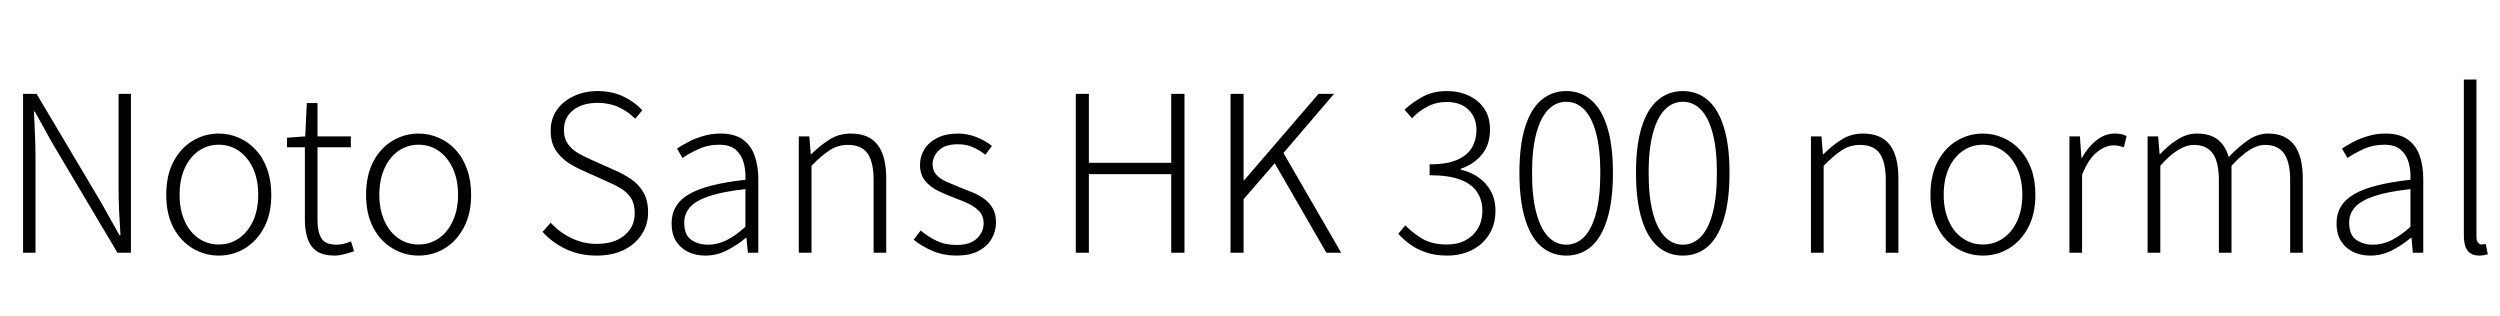 <svg xmlns="http://www.w3.org/2000/svg" xmlns:xlink="http://www.w3.org/1999/xlink" width="275.352" height="34.752"><path fill="black" d="M3.91 27.84L2.54 27.84L2.54 10.34L4.03 10.34L11.18 22.37L13.15 25.90L13.27 25.90Q13.18 24.60 13.12 23.29Q13.06 21.98 13.06 20.71L13.06 20.71L13.06 10.34L14.42 10.34L14.42 27.84L12.94 27.84L5.78 15.79L3.84 12.29L3.74 12.29Q3.79 13.56 3.85 14.81Q3.91 16.06 3.91 17.35L3.91 17.35L3.91 27.84ZM24.10 28.15L24.10 28.15Q22.56 28.15 21.23 27.36Q19.90 26.57 19.10 25.07Q18.31 23.57 18.31 21.46L18.31 21.46Q18.31 19.32 19.10 17.81Q19.90 16.30 21.23 15.50Q22.56 14.71 24.10 14.71L24.10 14.71Q25.25 14.71 26.30 15.17Q27.36 15.62 28.16 16.49Q28.97 17.35 29.42 18.61Q29.88 19.87 29.88 21.46L29.88 21.46Q29.88 23.57 29.08 25.07Q28.27 26.57 26.96 27.36Q25.66 28.15 24.10 28.15ZM24.10 26.93L24.10 26.93Q25.34 26.93 26.33 26.24Q27.31 25.56 27.88 24.32Q28.44 23.09 28.44 21.46L28.44 21.46Q28.44 19.80 27.88 18.56Q27.31 17.33 26.33 16.63Q25.34 15.94 24.10 15.94L24.10 15.94Q22.85 15.94 21.86 16.63Q20.88 17.33 20.33 18.56Q19.78 19.80 19.78 21.46L19.78 21.46Q19.78 23.09 20.33 24.32Q20.88 25.56 21.86 26.24Q22.85 26.93 24.10 26.93ZM36.86 28.15L36.86 28.15Q35.59 28.15 34.88 27.66Q34.18 27.17 33.88 26.28Q33.58 25.39 33.58 24.22L33.58 24.22L33.58 16.22L31.61 16.22L31.61 15.17L33.62 15.02L33.79 11.35L34.97 11.35L34.97 15.02L38.64 15.02L38.64 16.22L34.97 16.22L34.97 24.31Q34.97 25.51 35.39 26.23Q35.81 26.95 37.10 26.95L37.10 26.95Q37.46 26.95 37.90 26.84Q38.33 26.74 38.66 26.57L38.66 26.57L39 27.67Q38.45 27.86 37.88 28.01Q37.32 28.15 36.86 28.15ZM46.10 28.15L46.10 28.15Q44.57 28.15 43.24 27.36Q41.90 26.57 41.11 25.07Q40.32 23.57 40.32 21.46L40.32 21.46Q40.32 19.32 41.11 17.81Q41.90 16.30 43.24 15.50Q44.57 14.71 46.10 14.71L46.10 14.71Q47.26 14.71 48.31 15.17Q49.37 15.62 50.17 16.49Q50.98 17.35 51.43 18.61Q51.89 19.87 51.89 21.46L51.89 21.46Q51.89 23.57 51.08 25.07Q50.28 26.57 48.97 27.36Q47.66 28.15 46.10 28.15ZM46.10 26.93L46.10 26.93Q47.35 26.93 48.34 26.24Q49.32 25.56 49.88 24.32Q50.45 23.09 50.45 21.46L50.45 21.46Q50.45 19.80 49.88 18.56Q49.32 17.33 48.34 16.63Q47.35 15.94 46.10 15.94L46.10 15.94Q44.86 15.94 43.87 16.63Q42.89 17.33 42.34 18.56Q41.78 19.80 41.78 21.46L41.78 21.46Q41.78 23.09 42.34 24.32Q42.89 25.56 43.87 26.24Q44.86 26.93 46.10 26.93ZM65.71 28.15L65.71 28.15Q63.82 28.15 62.30 27.42Q60.79 26.69 59.76 25.54L59.76 25.54L60.65 24.53Q61.61 25.58 62.93 26.22Q64.25 26.86 65.71 26.86L65.71 26.86Q67.66 26.86 68.78 25.92Q69.91 24.98 69.91 23.50L69.91 23.50Q69.91 22.44 69.49 21.80Q69.07 21.17 68.38 20.75Q67.68 20.33 66.82 19.97L66.82 19.97L64.20 18.79Q63.43 18.46 62.60 17.93Q61.78 17.40 61.21 16.55Q60.65 15.70 60.65 14.42L60.65 14.42Q60.65 13.10 61.32 12.13Q61.99 11.16 63.17 10.60Q64.34 10.03 65.83 10.03L65.83 10.03Q67.42 10.03 68.68 10.64Q69.94 11.26 70.75 12.14L70.75 12.14L69.96 13.08Q69.19 12.29 68.16 11.81Q67.13 11.33 65.83 11.33L65.83 11.33Q64.15 11.33 63.13 12.13Q62.11 12.94 62.11 14.30L62.11 14.30Q62.11 15.29 62.59 15.91Q63.07 16.54 63.77 16.92Q64.46 17.30 65.11 17.59L65.11 17.59L67.70 18.74Q68.71 19.18 69.54 19.75Q70.37 20.33 70.87 21.19Q71.38 22.06 71.38 23.40L71.38 23.40Q71.38 24.74 70.68 25.82Q69.98 26.90 68.71 27.53Q67.44 28.15 65.71 28.15ZM77.69 28.15L77.69 28.15Q76.66 28.15 75.82 27.76Q74.98 27.36 74.47 26.58Q73.97 25.80 73.97 24.60L73.97 24.60Q73.97 22.49 75.92 21.37Q77.88 20.26 82.10 19.80L82.10 19.80Q82.15 18.84 81.92 17.96Q81.70 17.09 81.06 16.51Q80.42 15.94 79.20 15.94L79.20 15.94Q77.95 15.94 76.91 16.43Q75.86 16.92 75.17 17.40L75.17 17.40L74.57 16.37Q75.05 16.03 75.78 15.65Q76.51 15.26 77.42 14.99Q78.34 14.71 79.37 14.71L79.37 14.71Q80.90 14.71 81.82 15.37Q82.73 16.03 83.12 17.16Q83.52 18.29 83.52 19.73L83.52 19.73L83.52 27.84L82.37 27.84L82.22 26.21L82.13 26.21Q81.19 27 80.06 27.58Q78.94 28.15 77.69 28.15ZM77.98 26.95L77.98 26.95Q79.03 26.95 80.02 26.46Q81 25.97 82.10 24.98L82.10 24.98L82.10 20.83Q79.61 21.10 78.12 21.60Q76.63 22.10 76.00 22.82Q75.36 23.54 75.36 24.53L75.36 24.53Q75.36 25.87 76.13 26.41Q76.90 26.95 77.98 26.95ZM89.38 27.84L87.98 27.84L87.98 15.02L89.14 15.02L89.30 16.99L89.35 16.99Q90.31 16.03 91.36 15.37Q92.40 14.71 93.72 14.71L93.72 14.71Q95.71 14.71 96.66 15.95Q97.61 17.18 97.61 19.66L97.61 19.66L97.61 27.84L96.22 27.84L96.22 19.85Q96.22 17.86 95.56 16.91Q94.90 15.96 93.38 15.96L93.38 15.96Q92.28 15.96 91.39 16.54Q90.50 17.11 89.38 18.26L89.38 18.26L89.38 27.84ZM105.34 28.15L105.34 28.15Q103.94 28.15 102.72 27.64Q101.50 27.12 100.63 26.40L100.63 26.40L101.40 25.39Q102.22 26.06 103.15 26.52Q104.09 26.98 105.38 26.98L105.38 26.98Q106.85 26.98 107.59 26.27Q108.34 25.56 108.34 24.58L108.34 24.58Q108.34 23.81 107.87 23.29Q107.40 22.78 106.69 22.44Q105.98 22.10 105.24 21.84L105.24 21.84Q104.30 21.48 103.40 21.06Q102.50 20.64 101.92 19.94Q101.33 19.25 101.33 18.17L101.33 18.17Q101.33 17.21 101.82 16.43Q102.31 15.65 103.25 15.18Q104.18 14.71 105.53 14.71L105.53 14.71Q106.58 14.71 107.57 15.11Q108.55 15.50 109.25 16.08L109.25 16.08L108.53 17.04Q107.88 16.54 107.16 16.21Q106.44 15.89 105.50 15.89L105.50 15.89Q104.09 15.89 103.40 16.56Q102.72 17.23 102.72 18.10L102.72 18.10Q102.72 18.79 103.13 19.25Q103.54 19.70 104.21 20.00Q104.88 20.30 105.60 20.59L105.60 20.59Q106.37 20.88 107.09 21.18Q107.81 21.48 108.40 21.90Q108.98 22.32 109.34 22.94Q109.70 23.57 109.70 24.50L109.70 24.50Q109.70 25.49 109.20 26.33Q108.70 27.17 107.74 27.66Q106.78 28.15 105.34 28.15ZM119.93 27.84L118.49 27.84L118.49 10.34L119.93 10.34L119.93 17.93L129 17.93L129 10.34L130.46 10.34L130.46 27.84L129 27.84L129 19.18L119.93 19.18L119.93 27.84ZM136.97 27.84L135.53 27.84L135.53 10.34L136.97 10.34L136.97 19.87L137.02 19.87L145.22 10.34L146.93 10.34L141.36 16.85L147.72 27.84L146.09 27.84L140.40 17.98L136.97 21.94L136.97 27.84ZM159.41 28.15L159.41 28.15Q158.06 28.15 157.06 27.80Q156.05 27.46 155.29 26.90Q154.54 26.35 154.01 25.75L154.01 25.75L154.78 24.82Q155.54 25.61 156.62 26.27Q157.70 26.93 159.38 26.93L159.38 26.93Q160.54 26.93 161.40 26.47Q162.26 26.02 162.77 25.18Q163.27 24.34 163.27 23.21L163.27 23.21Q163.27 22.03 162.68 21.14Q162.10 20.26 160.82 19.78Q159.55 19.30 157.46 19.30L157.46 19.30L157.46 18.10Q159.41 18.10 160.52 17.59Q161.64 17.09 162.13 16.24Q162.62 15.38 162.62 14.33L162.62 14.33Q162.62 12.94 161.74 12.08Q160.85 11.23 159.34 11.23L159.34 11.23Q158.18 11.23 157.20 11.75Q156.22 12.26 155.52 13.03L155.52 13.03L154.70 12.07Q155.62 11.23 156.74 10.63Q157.87 10.03 159.36 10.03L159.36 10.03Q160.70 10.03 161.78 10.54Q162.86 11.04 163.49 11.98Q164.11 12.91 164.11 14.26L164.11 14.26Q164.11 15.96 163.20 17.04Q162.29 18.12 160.90 18.58L160.90 18.58L160.90 18.70Q161.93 18.91 162.80 19.51Q163.68 20.11 164.20 21.05Q164.71 21.98 164.71 23.21L164.71 23.21Q164.71 24.72 164.00 25.84Q163.30 26.95 162.10 27.55Q160.90 28.15 159.41 28.15ZM172.51 28.15L172.51 28.15Q170.93 28.15 169.76 27.16Q168.60 26.16 167.98 24.13Q167.35 22.10 167.35 19.03L167.35 19.03Q167.35 15.98 167.98 13.99Q168.60 12 169.76 11.02Q170.93 10.03 172.51 10.03L172.51 10.03Q174.10 10.03 175.25 11.02Q176.40 12 177.02 13.99Q177.65 15.98 177.65 19.03L177.65 19.03Q177.65 22.10 177.02 24.13Q176.40 26.16 175.25 27.16Q174.10 28.15 172.51 28.15ZM172.51 26.95L172.51 26.95Q173.64 26.95 174.49 26.08Q175.34 25.20 175.80 23.44Q176.26 21.67 176.26 19.03L176.26 19.03Q176.26 16.44 175.80 14.69Q175.34 12.94 174.49 12.07Q173.64 11.21 172.51 11.21L172.51 11.21Q171.38 11.21 170.53 12.07Q169.68 12.94 169.21 14.69Q168.74 16.44 168.74 19.03L168.74 19.03Q168.74 21.67 169.21 23.44Q169.68 25.20 170.53 26.08Q171.38 26.95 172.51 26.95ZM185.35 28.15L185.35 28.15Q183.77 28.15 182.60 27.16Q181.44 26.16 180.82 24.13Q180.19 22.10 180.19 19.03L180.19 19.03Q180.19 15.98 180.82 13.99Q181.44 12 182.60 11.02Q183.77 10.03 185.35 10.03L185.35 10.03Q186.94 10.03 188.09 11.02Q189.24 12 189.86 13.99Q190.49 15.98 190.49 19.03L190.49 19.03Q190.49 22.10 189.86 24.13Q189.24 26.16 188.09 27.16Q186.94 28.15 185.35 28.15ZM185.35 26.95L185.35 26.95Q186.48 26.95 187.33 26.08Q188.18 25.20 188.64 23.44Q189.10 21.67 189.10 19.03L189.10 19.03Q189.10 16.44 188.64 14.69Q188.18 12.94 187.33 12.07Q186.48 11.21 185.35 11.21L185.35 11.21Q184.22 11.21 183.37 12.07Q182.52 12.94 182.05 14.69Q181.58 16.44 181.58 19.03L181.58 19.03Q181.58 21.67 182.05 23.44Q182.52 25.20 183.37 26.08Q184.22 26.95 185.35 26.95ZM200.86 27.84L199.46 27.84L199.46 15.02L200.62 15.02L200.78 16.99L200.83 16.99Q201.79 16.03 202.84 15.37Q203.88 14.71 205.20 14.71L205.20 14.71Q207.19 14.71 208.14 15.95Q209.09 17.18 209.09 19.66L209.09 19.66L209.09 27.84L207.70 27.84L207.70 19.85Q207.70 17.86 207.04 16.91Q206.38 15.96 204.86 15.96L204.86 15.96Q203.76 15.96 202.87 16.54Q201.98 17.11 200.86 18.26L200.86 18.26L200.86 27.84ZM218.40 28.15L218.40 28.15Q216.86 28.15 215.53 27.36Q214.20 26.57 213.41 25.07Q212.62 23.57 212.62 21.46L212.62 21.46Q212.62 19.32 213.41 17.81Q214.20 16.30 215.53 15.50Q216.86 14.71 218.40 14.71L218.40 14.71Q219.55 14.71 220.61 15.17Q221.66 15.62 222.47 16.49Q223.27 17.35 223.73 18.61Q224.18 19.87 224.18 21.46L224.18 21.46Q224.18 23.57 223.38 25.07Q222.58 26.57 221.27 27.36Q219.96 28.15 218.40 28.15ZM218.40 26.93L218.40 26.93Q219.65 26.93 220.63 26.24Q221.62 25.56 222.18 24.32Q222.74 23.09 222.74 21.46L222.74 21.46Q222.74 19.80 222.18 18.56Q221.62 17.33 220.63 16.63Q219.65 15.94 218.40 15.94L218.40 15.94Q217.15 15.94 216.17 16.63Q215.18 17.33 214.63 18.56Q214.08 19.80 214.08 21.46L214.08 21.46Q214.08 23.09 214.63 24.32Q215.18 25.56 216.17 26.24Q217.15 26.93 218.40 26.93ZM229.32 27.84L227.93 27.84L227.93 15.02L229.08 15.02L229.25 17.40L229.30 17.40Q229.94 16.22 230.88 15.47Q231.82 14.71 232.92 14.71L232.92 14.71Q233.30 14.71 233.62 14.77Q233.93 14.83 234.22 14.98L234.22 14.98L233.93 16.22Q233.62 16.13 233.38 16.07Q233.14 16.01 232.75 16.01L232.75 16.01Q231.91 16.01 230.98 16.74Q230.04 17.47 229.32 19.25L229.32 19.25L229.32 27.84ZM237.94 27.84L236.54 27.84L236.54 15.02L237.70 15.02L237.86 16.99L237.91 16.99Q238.78 16.03 239.82 15.37Q240.86 14.71 241.94 14.71L241.94 14.71Q243.48 14.71 244.31 15.41Q245.14 16.10 245.47 17.30L245.47 17.30Q246.58 16.13 247.63 15.42Q248.69 14.71 249.82 14.71L249.82 14.71Q251.71 14.71 252.67 15.95Q253.63 17.18 253.63 19.66L253.63 19.66L253.63 27.84L252.24 27.84L252.24 19.85Q252.24 17.86 251.57 16.91Q250.90 15.96 249.48 15.96L249.48 15.96Q248.62 15.96 247.73 16.54Q246.84 17.11 245.78 18.26L245.78 18.26L245.78 27.84L244.39 27.84L244.39 19.85Q244.39 17.86 243.72 16.91Q243.05 15.96 241.63 15.96L241.63 15.96Q240.79 15.96 239.87 16.54Q238.94 17.11 237.94 18.26L237.94 18.26L237.94 27.84ZM261.07 28.15L261.07 28.15Q260.04 28.15 259.20 27.76Q258.36 27.36 257.86 26.58Q257.35 25.80 257.35 24.60L257.35 24.60Q257.35 22.49 259.31 21.37Q261.26 20.26 265.49 19.80L265.49 19.80Q265.54 18.84 265.31 17.96Q265.08 17.09 264.44 16.51Q263.81 15.94 262.58 15.94L262.58 15.94Q261.34 15.94 260.29 16.43Q259.25 16.92 258.55 17.40L258.55 17.40L257.95 16.37Q258.43 16.03 259.16 15.65Q259.90 15.26 260.81 14.99Q261.72 14.71 262.75 14.71L262.75 14.71Q264.29 14.71 265.20 15.37Q266.11 16.03 266.51 17.16Q266.90 18.29 266.90 19.73L266.90 19.73L266.90 27.84L265.75 27.84L265.61 26.21L265.51 26.21Q264.58 27 263.45 27.58Q262.32 28.15 261.07 28.15ZM261.36 26.95L261.36 26.95Q262.42 26.95 263.40 26.46Q264.38 25.97 265.49 24.98L265.49 24.98L265.49 20.83Q262.99 21.10 261.50 21.60Q260.02 22.10 259.38 22.82Q258.74 23.54 258.74 24.53L258.74 24.53Q258.74 25.87 259.51 26.41Q260.28 26.95 261.36 26.95ZM273.07 28.15L273.07 28.15Q272.50 28.15 272.11 27.91Q271.73 27.67 271.55 27.17Q271.37 26.66 271.37 25.94L271.37 25.94L271.37 8.76L272.76 8.76L272.76 26.09Q272.76 26.52 272.93 26.72Q273.10 26.93 273.34 26.93L273.34 26.93Q273.41 26.93 273.50 26.92Q273.60 26.90 273.79 26.88L273.79 26.88L274.01 28.01Q273.82 28.06 273.61 28.10Q273.41 28.15 273.07 28.15Z"/></svg>